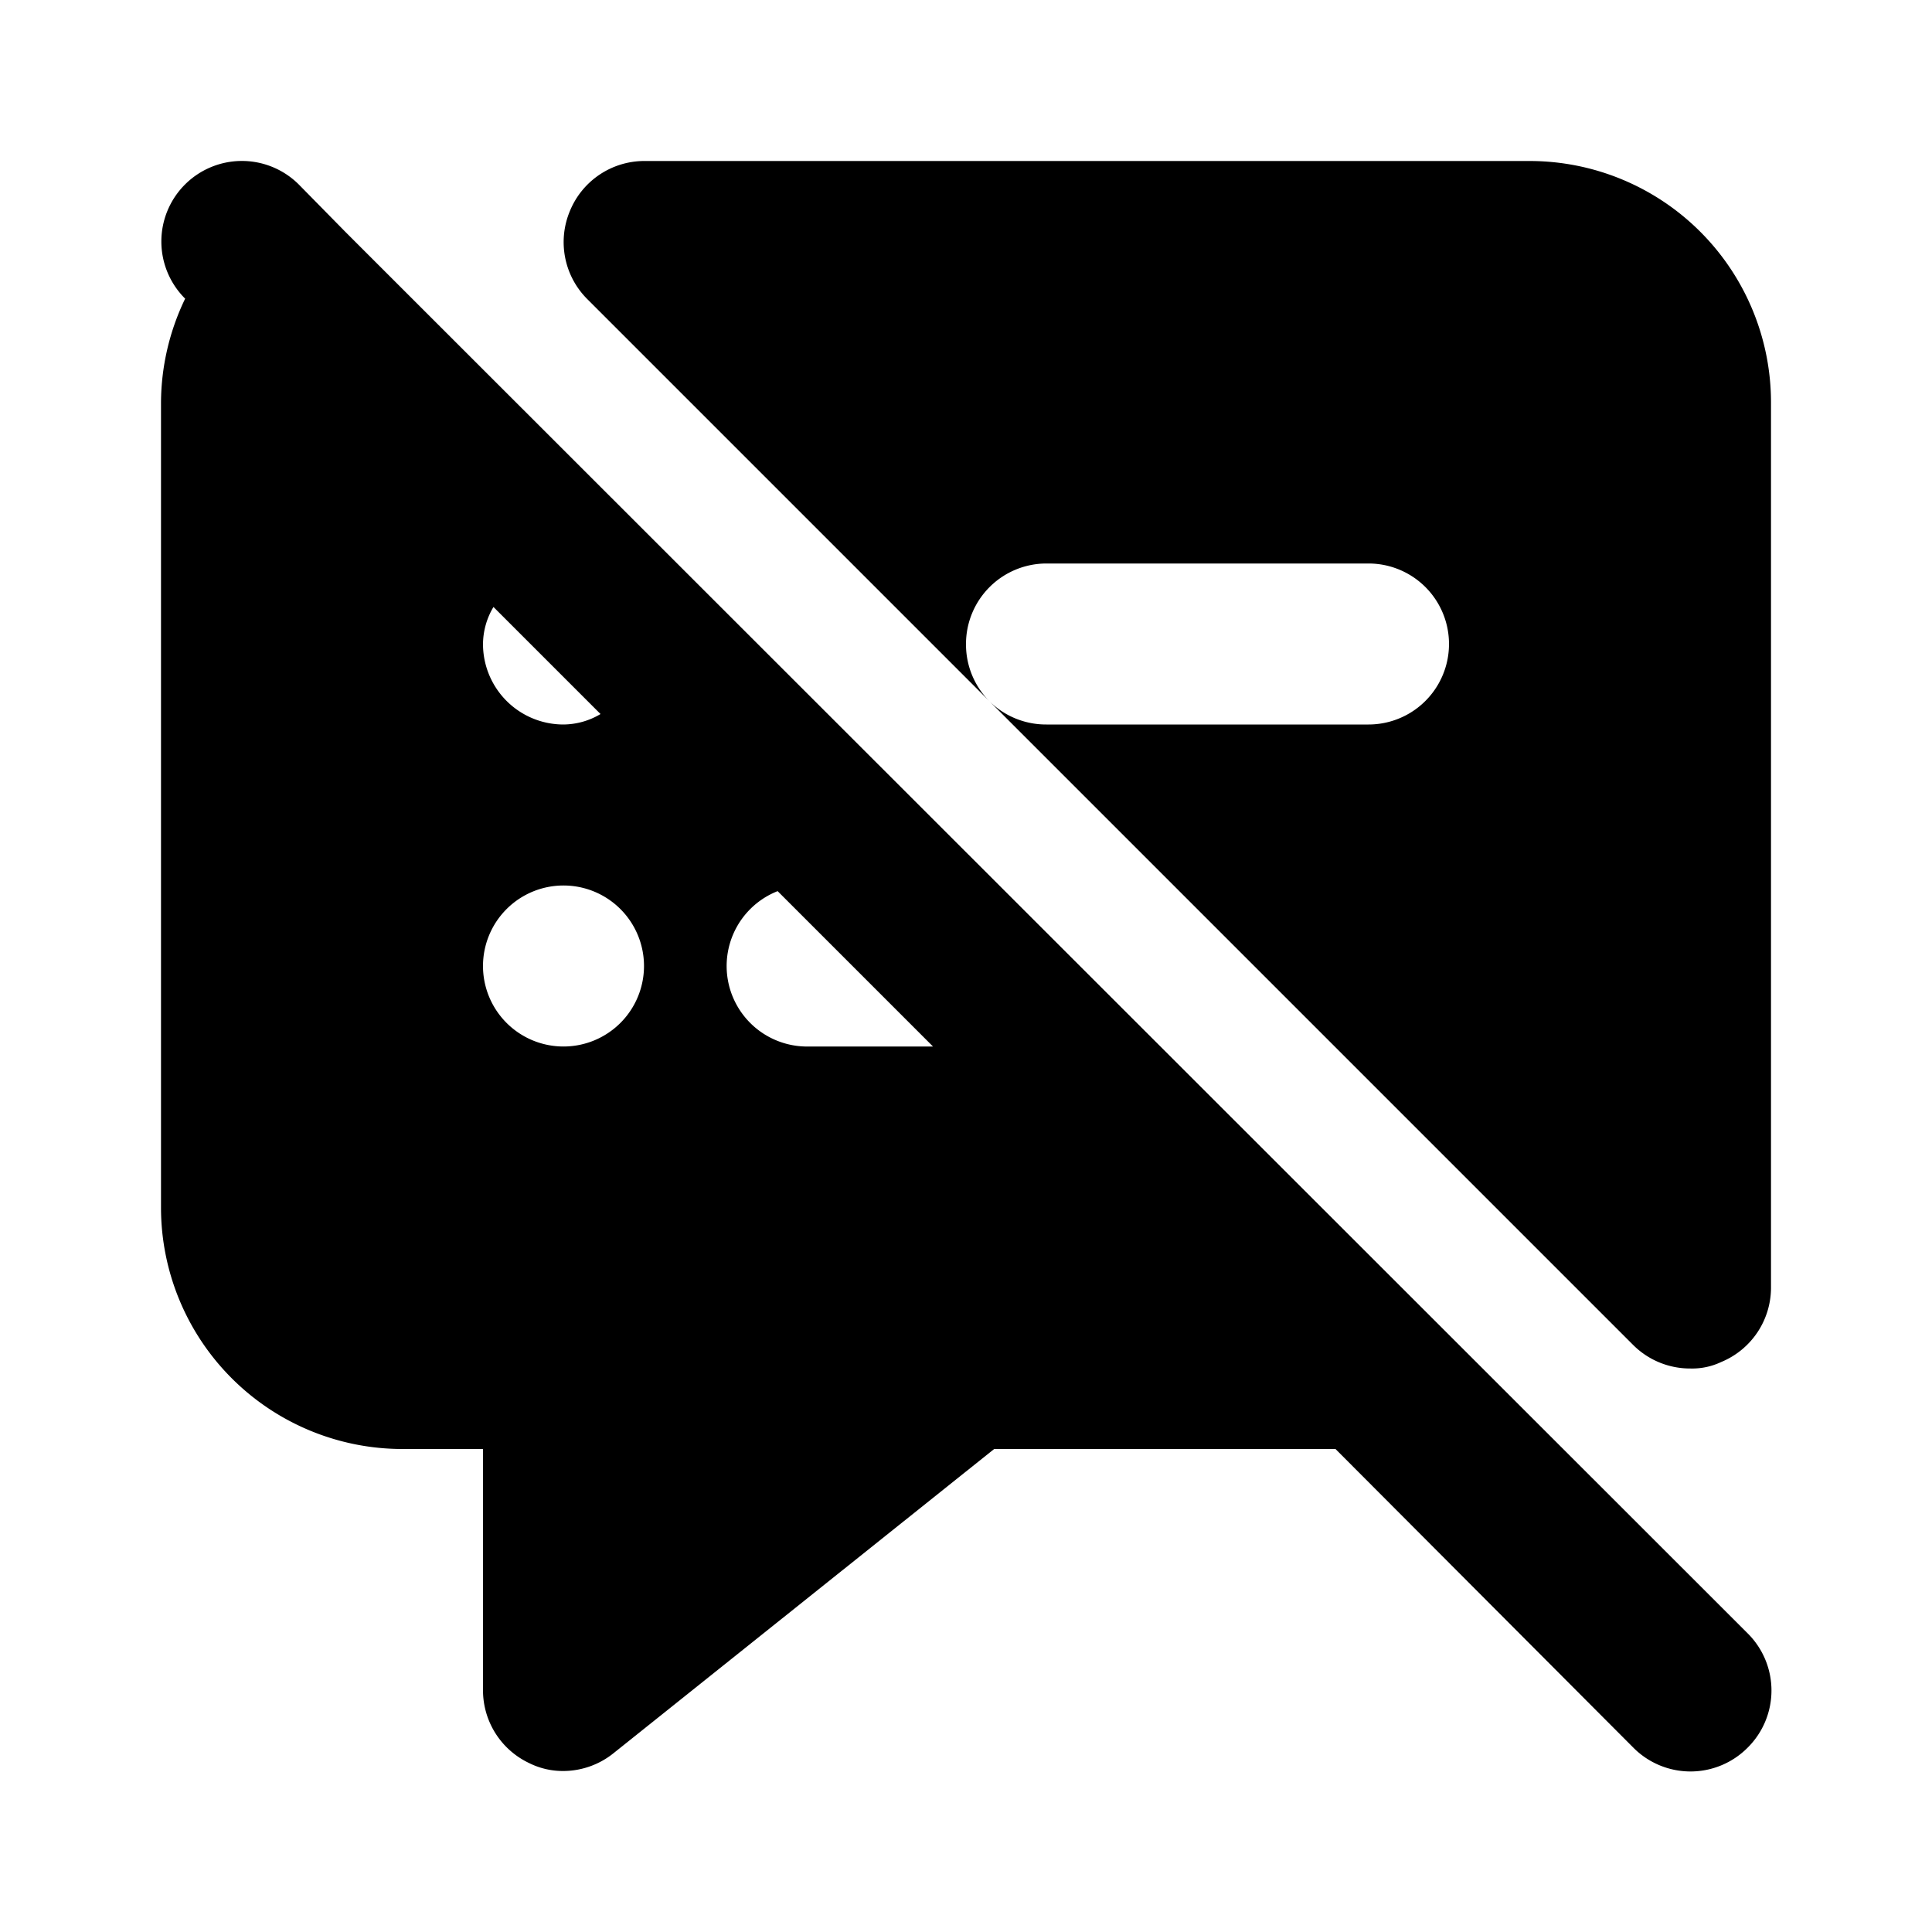 <svg id="Layer_1" data-name="Layer 1" xmlns="http://www.w3.org/2000/svg" viewBox="0 0 24 24"><title>Speaker Notes Off copy</title><path d="M22,5V16a1,1,0,0,1-.62.92A.84.84,0,0,1,21,17a1,1,0,0,1-.71-.29l-8-8A1,1,0,0,0,13,9h4a1,1,0,0,0,0-2H13a1,1,0,0,0-1,1,1,1,0,0,0,.29.71l-5-5a1,1,0,0,1-.21-1.09A1,1,0,0,1,8,2H19A3,3,0,0,1,22,5ZM2,15V5a3,3,0,0,1,.3-1.29h0A1,1,0,0,1,3.71,2.29l.58.59h0l.16.16L21.71,20.29a1,1,0,0,1,0,1.42,1,1,0,0,1-1.42,0L16.59,18H12.35L7.62,21.78A1,1,0,0,1,7,22a.94.94,0,0,1-.43-.1A1,1,0,0,1,6,21V18H5A3,3,0,0,1,2,15Zm6-3a1,1,0,1,0-1,1A1,1,0,0,0,8,12Zm3.59,1L9.66,11.07A1,1,0,0,0,10,13ZM6.13,7.54A.91.91,0,0,0,6,8,1,1,0,0,0,7,9a.91.91,0,0,0,.46-.13Z"/></svg>